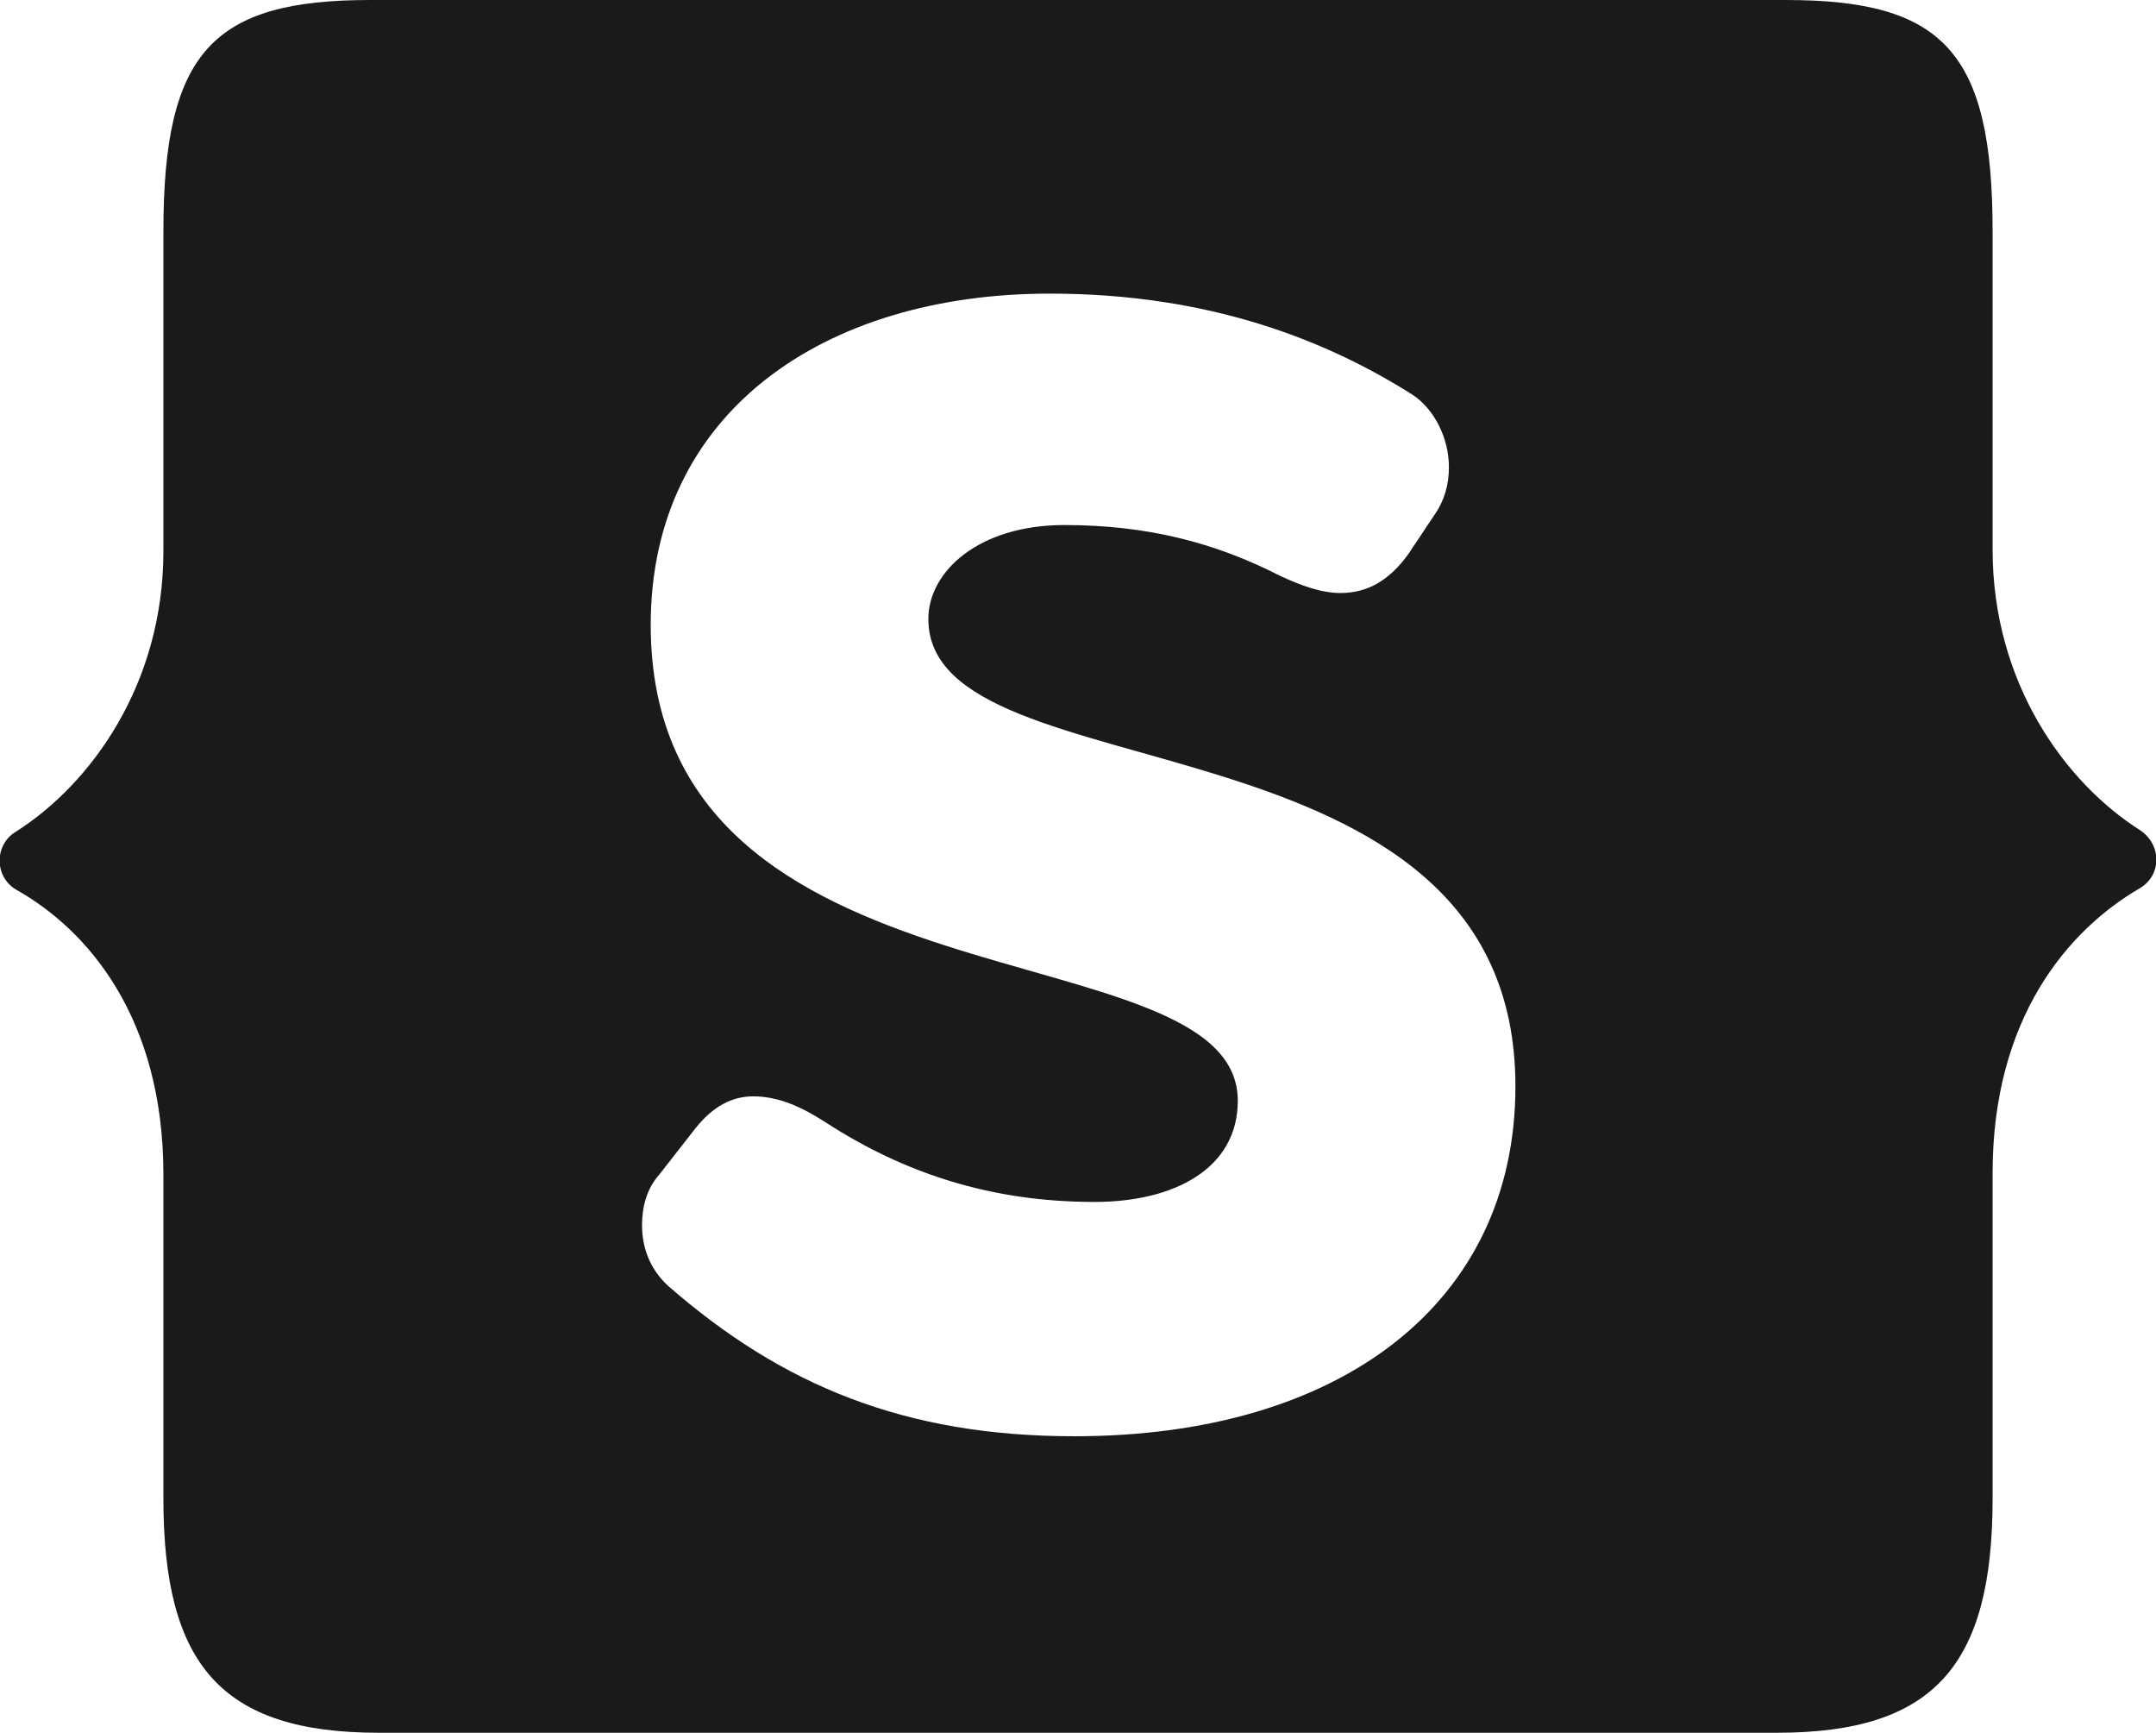 <svg xmlns="http://www.w3.org/2000/svg" viewBox="0 0 149.1 119.8"><path d="M122.9 119.8c10.9 0 14.9-4.7 14.9-16.2V81.1c0-10.7 5.2-16.8 10.2-19.7 1.5-.9 1.5-3 0-4-5.2-3.3-10.2-10.2-10.2-19.4V16c0-12.4-3.4-16-14.3-16H25.6C14.7 0 11.3 3.6 11.3 16v22.1c0 9.2-5 16.1-10.2 19.4-1.5.9-1.5 3.1 0 4 5 2.8 10.2 8.9 10.2 19.7v22.4c0 11.5 4 16.2 14.9 16.2h96.7zM74.3 99.3c-11.7 0-20.2-3.5-28.1-10.4-1.3-1.2-1.8-2.7-1.8-4.2 0-1.2.3-2.5 1.2-3.5l2.5-3.2c1.2-1.5 2.5-2.2 4-2.2 1.7 0 3.3.7 5 1.8 5.4 3.5 11.4 5.5 18.6 5.5 5.5 0 9.9-2.3 9.9-7 0-12.2-40.6-5.5-40.6-32.9 0-14.7 12-22.9 27.6-22.9 11 0 19.1 3.2 25.1 7 1.5 1 2.5 3 2.5 5 0 1.2-.3 2.3-1 3.3l-1.8 2.7c-1.3 1.8-2.8 2.7-4.7 2.7-1.3 0-2.7-.5-4.2-1.2-4.5-2.3-9.2-3.5-14.9-3.5-5.9 0-9.4 3.2-9.4 6.5 0 12.5 40.6 5.7 40.6 32.3 0 15-12.1 24.2-30.5 24.2z" fill="#191A1B"/></svg>
